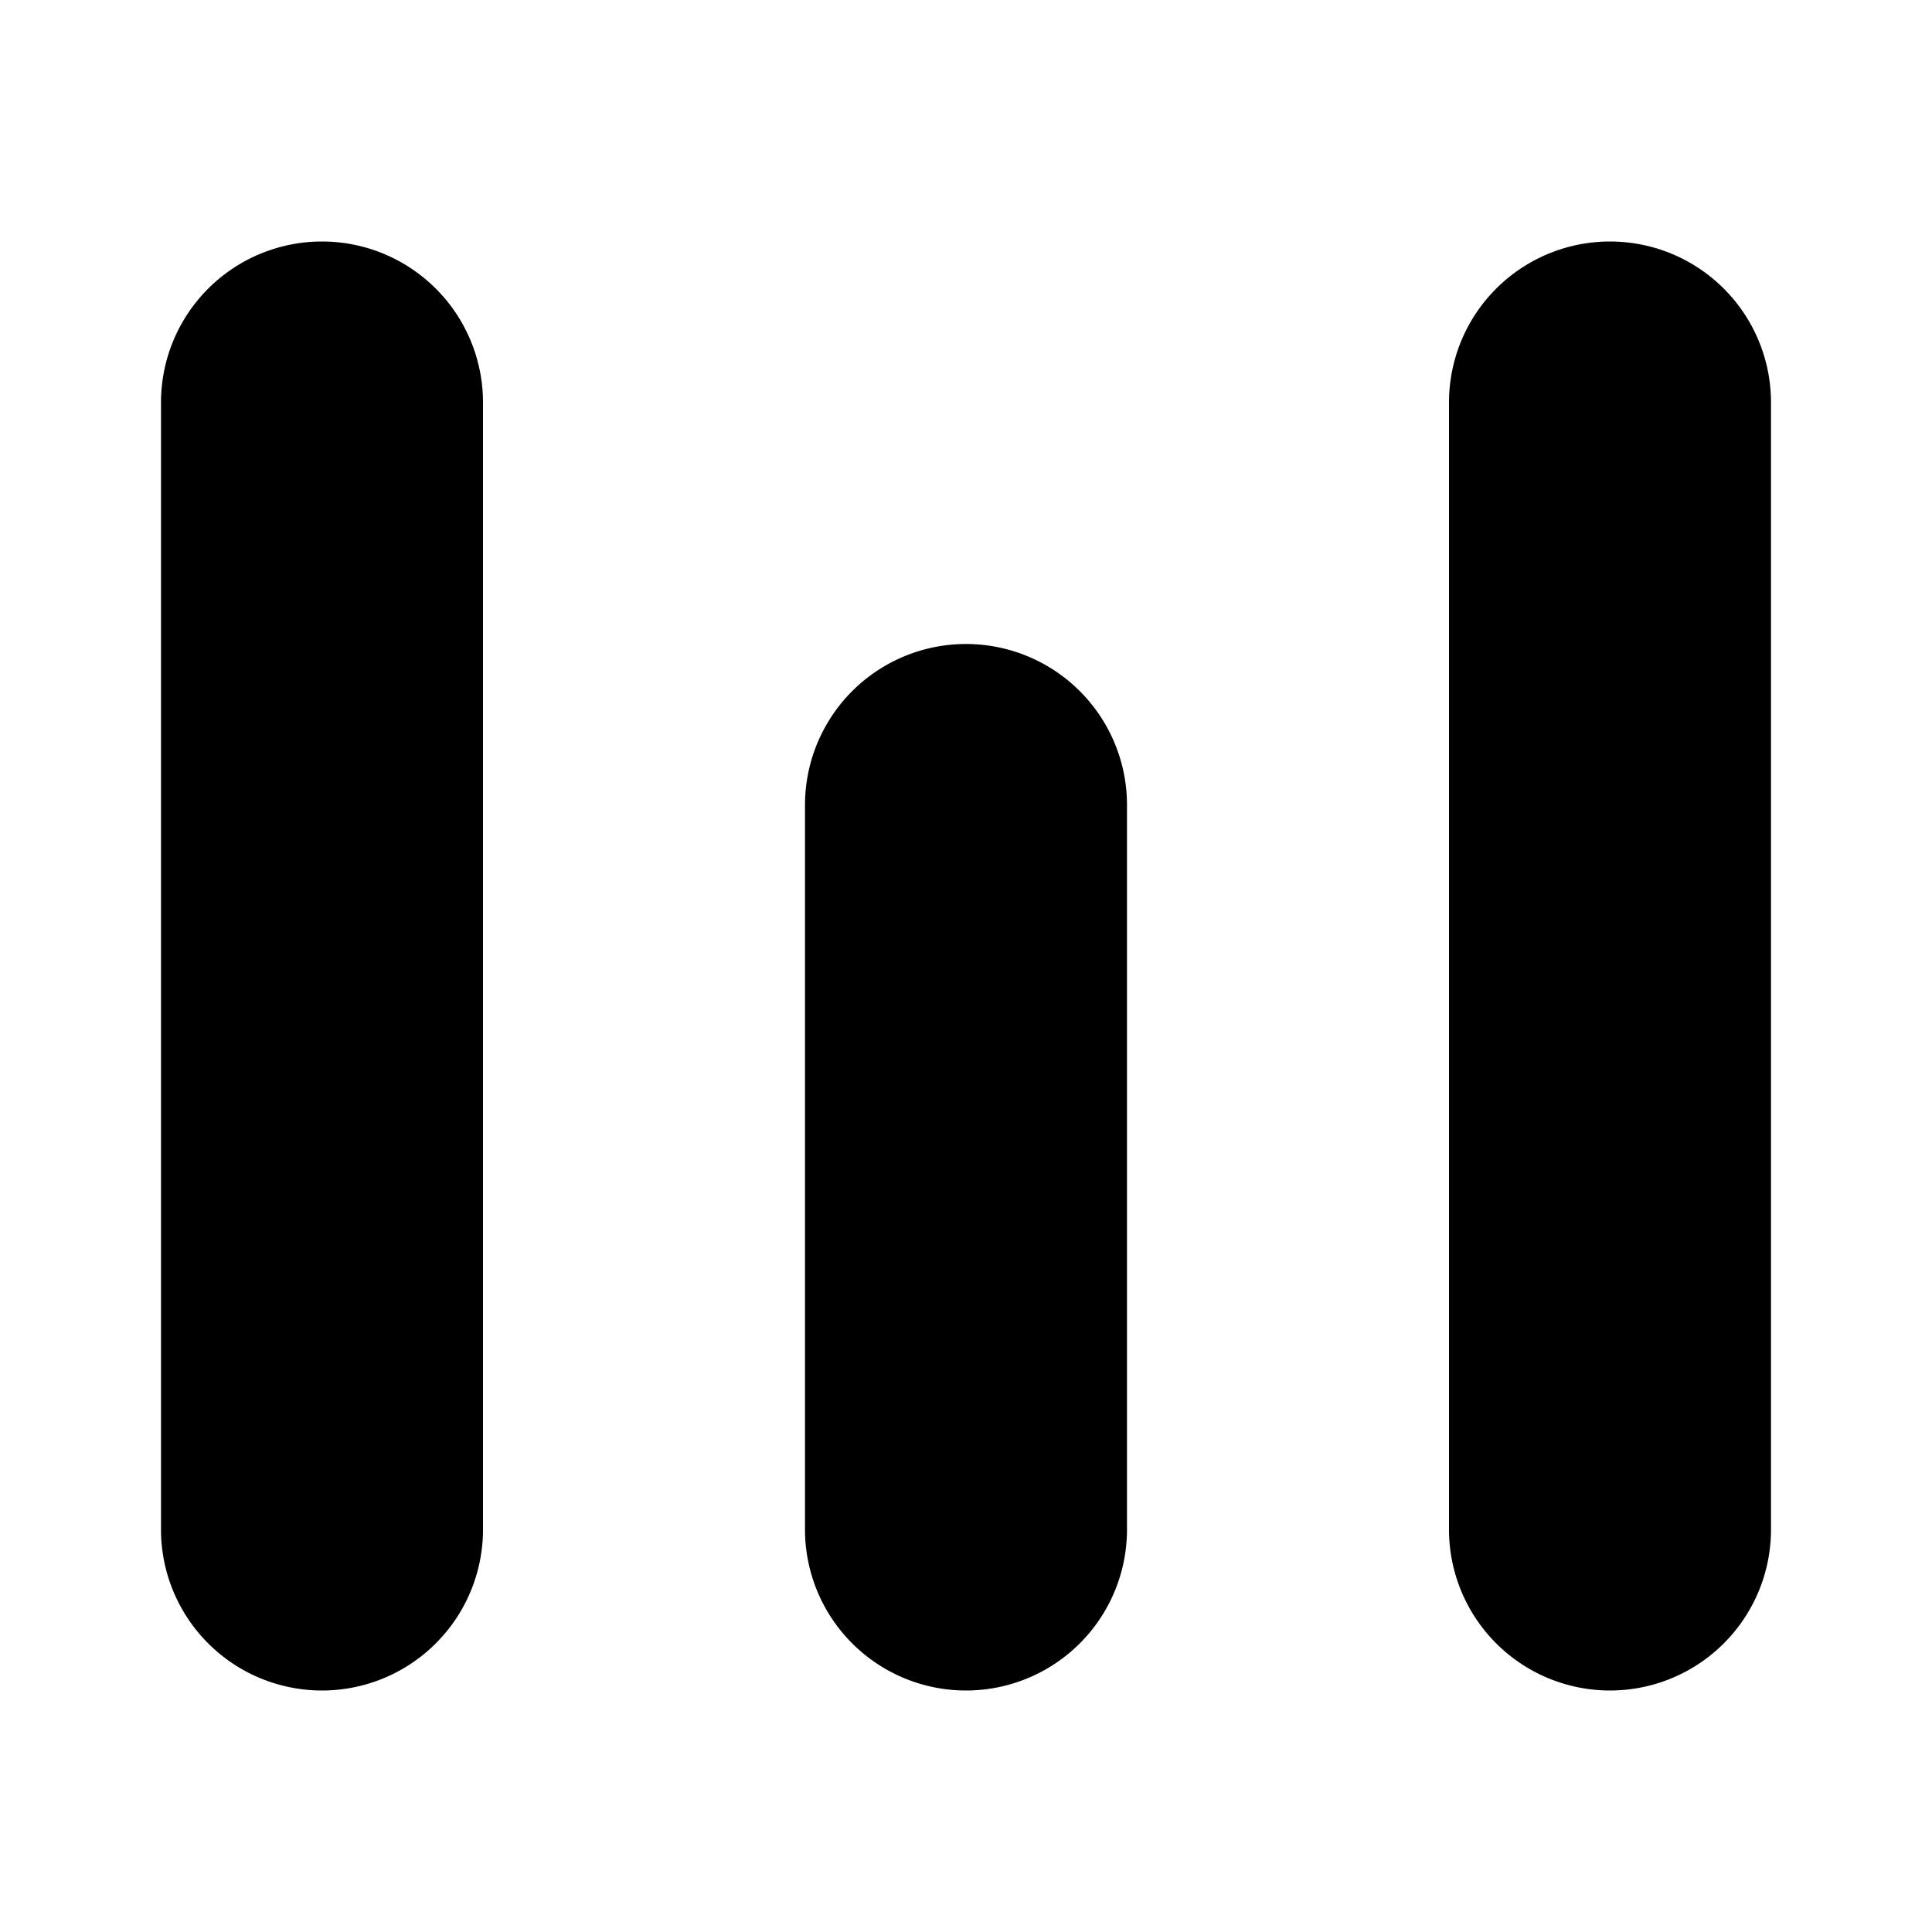 <svg xmlns="http://www.w3.org/2000/svg" width="1em" height="1em" viewBox="0 0 24 24">
  <path fill="currentColor" fill-rule="evenodd" d="M2 5a2 2 0 1 1 4 0v14a2 2 0 1 1-4 0V5Zm8 5a2 2 0 1 1 4 0v9a2 2 0 1 1-4 0v-9Zm10-7a2 2 0 0 0-2 2v14a2 2 0 1 0 4 0V5a2 2 0 0 0-2-2Z" clip-rule="evenodd"/>
</svg>
